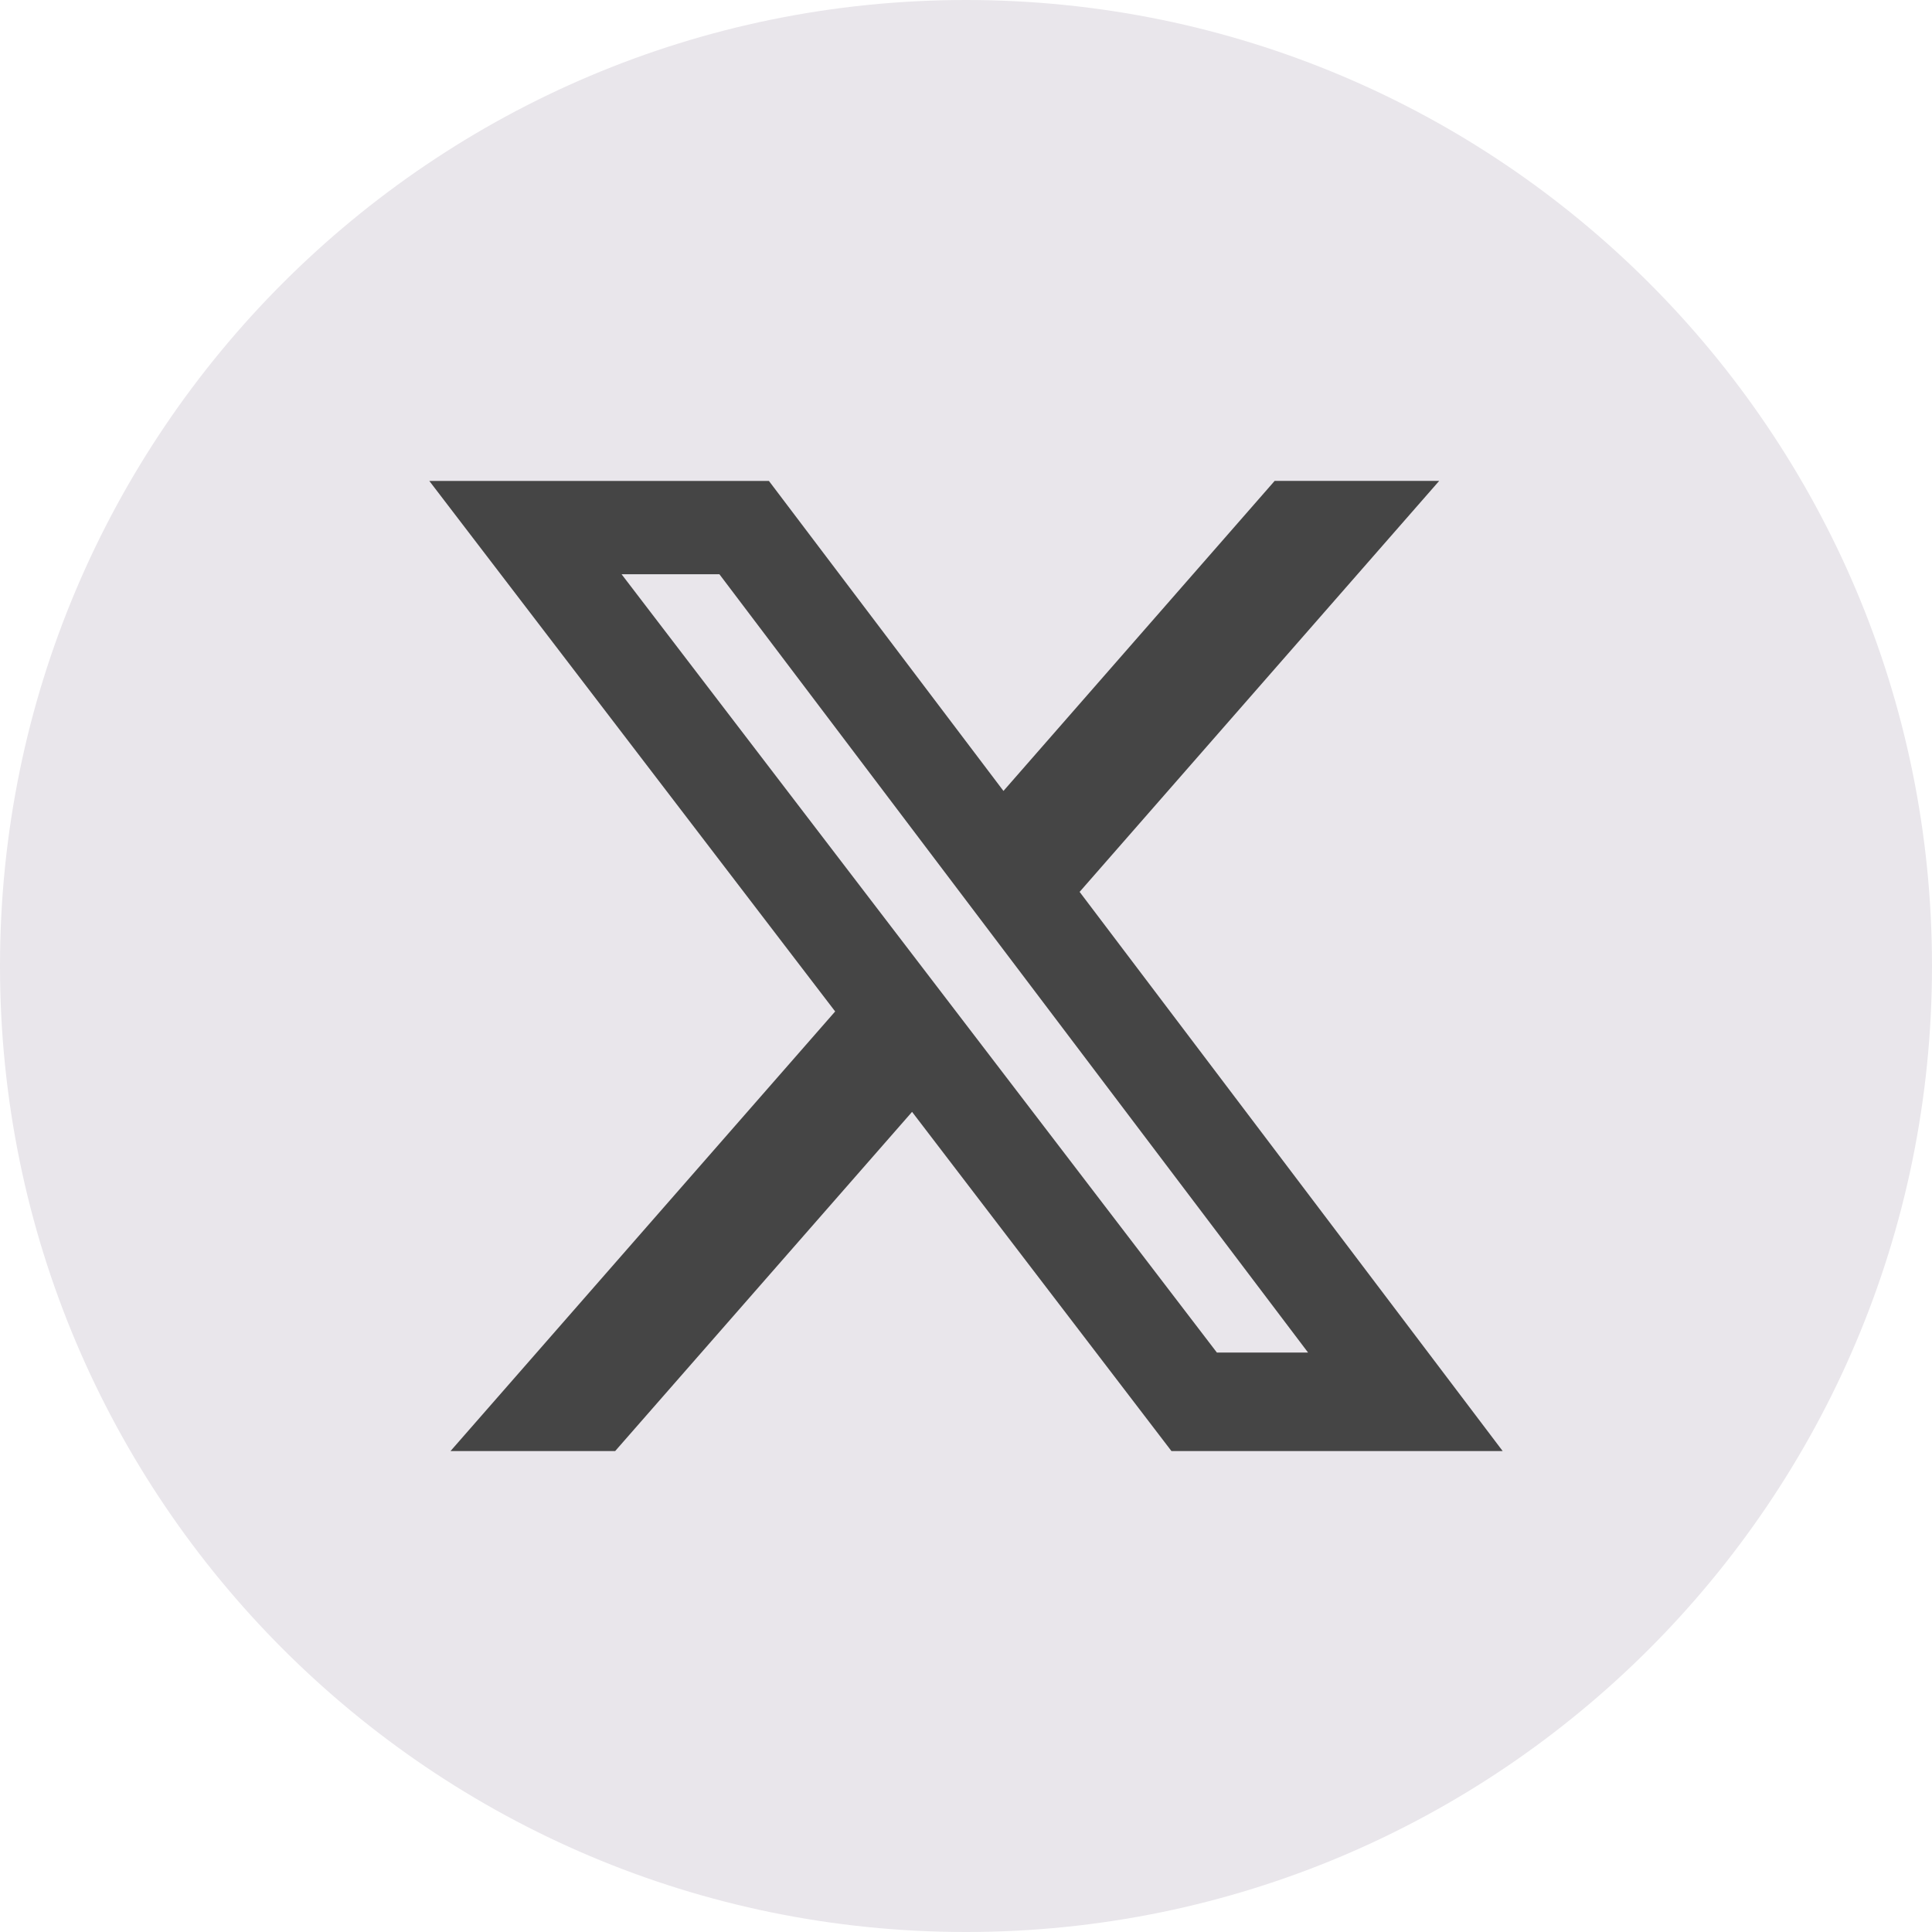<svg width="36" height="36" viewBox="0 0 36 36" fill="none" xmlns="http://www.w3.org/2000/svg">
<path d="M0 18C0 8.059 8.059 0 18 0C27.941 0 36 8.059 36 18C36 27.941 27.941 36 18 36C8.059 36 0 27.941 0 18Z" fill="#E9E6EB"/>
<g clip-path="url(#clip0_110_2638)">
<path d="M23.751 8.961H26.817L20.117 16.619L28 27.038H21.828L16.995 20.718L11.463 27.038H8.395L15.562 18.847L8 8.962H14.328L18.698 14.738L23.751 8.961ZM22.675 25.203H24.374L13.405 10.7H11.582L22.675 25.203Z" fill="#454545"/>
</g>
<defs>
<clipPath id="clip0_110_2638">
<rect width="20" height="20" fill="white" transform="translate(8 8)"/>
</clipPath>
</defs>
</svg>

